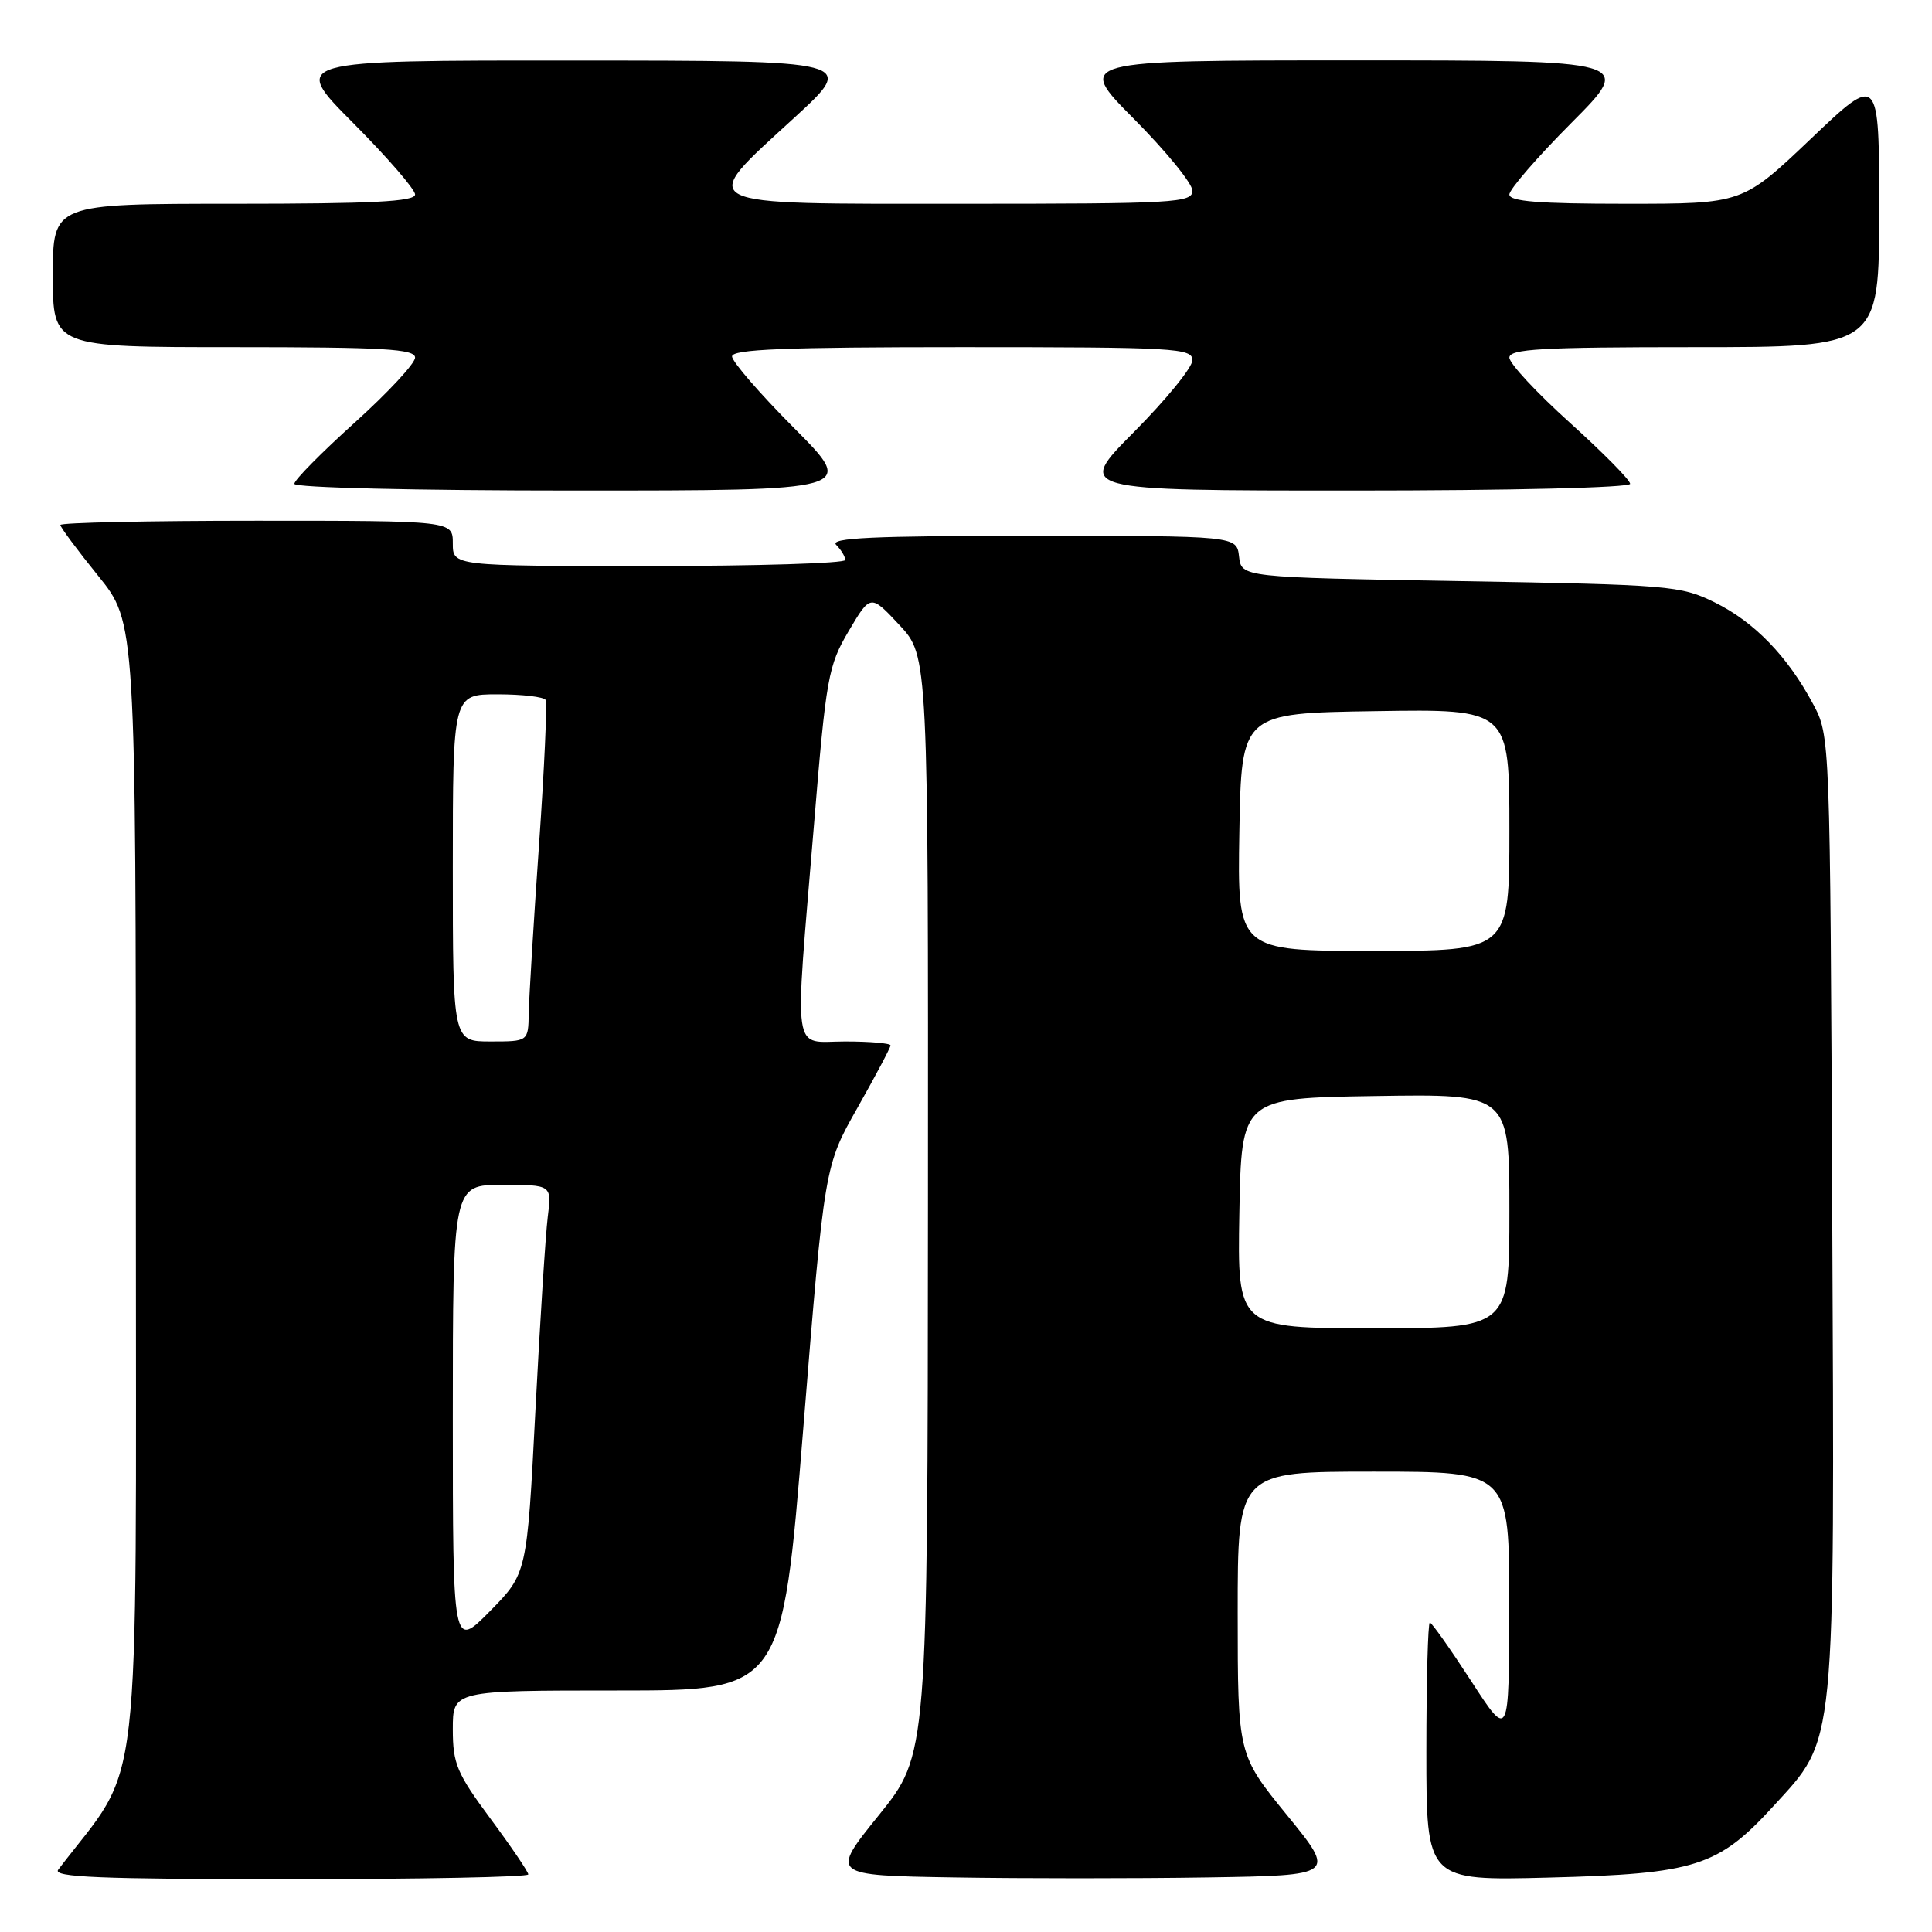 <?xml version="1.0" encoding="UTF-8" standalone="no"?>
<!DOCTYPE svg PUBLIC "-//W3C//DTD SVG 1.1//EN" "http://www.w3.org/Graphics/SVG/1.1/DTD/svg11.dtd" >
<svg xmlns="http://www.w3.org/2000/svg" xmlns:xlink="http://www.w3.org/1999/xlink" version="1.1" viewBox="0 0 256 256">
 <g >
 <path fill="currentColor"
d=" M 70.00 248.37 C 70.00 248.03 67.75 244.71 65.00 241.00 C 60.53 234.97 60.00 233.71 60.00 229.13 C 60.00 224.00 60.00 224.00 81.82 224.00 C 103.63 224.00 103.63 224.00 106.44 189.25 C 109.25 154.50 109.25 154.50 113.63 146.77 C 116.03 142.52 118.00 138.81 118.00 138.52 C 118.00 138.24 115.30 138.00 112.00 138.00 C 104.86 138.00 105.26 140.71 107.84 109.50 C 109.47 89.68 109.74 88.22 112.46 83.61 C 115.35 78.72 115.35 78.72 119.18 82.82 C 123.00 86.92 123.00 86.92 122.96 159.71 C 122.92 232.50 122.92 232.50 116.47 240.50 C 110.01 248.50 110.01 248.50 126.44 248.77 C 135.48 248.92 150.56 248.92 159.96 248.77 C 177.04 248.50 177.04 248.50 170.52 240.50 C 164.01 232.50 164.01 232.50 164.00 213.75 C 164.00 195.00 164.00 195.00 182.00 195.00 C 200.00 195.00 200.00 195.00 199.98 212.75 C 199.96 230.50 199.96 230.50 194.94 222.75 C 192.17 218.49 189.71 215.00 189.46 215.00 C 189.21 215.00 189.00 222.70 189.00 232.10 C 189.00 249.21 189.00 249.21 205.25 248.79 C 224.67 248.29 227.66 247.34 234.99 239.32 C 243.34 230.18 243.10 232.64 242.78 160.39 C 242.50 97.50 242.50 97.50 240.24 93.28 C 236.86 86.95 232.46 82.41 227.21 79.82 C 222.70 77.60 221.28 77.48 193.50 77.00 C 164.50 76.50 164.50 76.50 164.18 73.75 C 163.87 71.00 163.87 71.00 136.73 71.00 C 115.63 71.00 109.87 71.27 110.80 72.20 C 111.46 72.86 112.00 73.76 112.00 74.20 C 112.00 74.64 100.30 75.00 86.00 75.00 C 60.00 75.00 60.00 75.00 60.00 72.00 C 60.00 69.00 60.00 69.00 34.00 69.00 C 19.70 69.00 8.00 69.25 8.00 69.56 C 8.00 69.86 10.25 72.89 13.00 76.29 C 18.00 82.47 18.00 82.47 18.00 158.31 C 18.00 241.36 18.97 232.97 7.71 247.75 C 6.95 248.74 13.24 249.00 38.38 249.00 C 55.77 249.00 70.00 248.72 70.00 248.37 Z  M 105.23 56.73 C 100.70 52.18 97.00 47.91 97.00 47.23 C 97.00 46.28 104.04 46.00 127.50 46.00 C 155.73 46.00 158.00 46.13 158.00 47.73 C 158.00 48.68 154.52 52.95 150.27 57.23 C 142.55 65.00 142.55 65.00 179.27 65.00 C 200.19 65.00 216.00 64.62 216.00 64.11 C 216.00 63.61 212.40 59.97 208.00 56.00 C 203.60 52.03 200.00 48.16 200.00 47.39 C 200.00 46.24 204.22 46.00 224.50 46.00 C 249.00 46.00 249.00 46.00 249.00 27.89 C 249.00 9.77 249.00 9.77 239.95 18.39 C 230.90 27.00 230.90 27.00 215.45 27.00 C 203.90 27.00 200.00 26.69 200.00 25.77 C 200.00 25.09 203.70 20.82 208.23 16.27 C 216.46 8.00 216.46 8.00 179.50 8.00 C 142.55 8.00 142.55 8.00 150.27 15.77 C 154.52 20.05 158.00 24.32 158.00 25.27 C 158.00 26.87 155.73 27.00 127.50 27.00 C 91.32 27.00 92.29 27.49 105.25 15.60 C 113.50 8.03 113.50 8.03 76.02 8.02 C 38.54 8.00 38.54 8.00 46.77 16.27 C 51.30 20.82 55.00 25.09 55.00 25.77 C 55.00 26.71 49.32 27.00 31.00 27.00 C 7.00 27.00 7.00 27.00 7.00 36.50 C 7.00 46.00 7.00 46.00 31.00 46.00 C 50.86 46.00 55.00 46.24 55.00 47.39 C 55.00 48.16 51.40 52.03 47.00 56.00 C 42.60 59.97 39.00 63.61 39.00 64.11 C 39.00 64.62 55.02 65.00 76.23 65.00 C 113.46 65.00 113.46 65.00 105.23 56.73 Z  M 60.00 187.74 C 60.00 157.00 60.00 157.00 66.56 157.00 C 73.12 157.00 73.12 157.00 72.58 161.25 C 72.29 163.59 71.55 175.18 70.94 187.00 C 69.83 208.50 69.83 208.50 64.92 213.49 C 60.00 218.48 60.00 218.48 60.00 187.74 Z  M 164.22 160.75 C 164.50 145.50 164.50 145.50 182.25 145.23 C 200.00 144.95 200.00 144.95 200.00 160.48 C 200.00 176.00 200.00 176.00 181.97 176.00 C 163.95 176.00 163.95 176.00 164.22 160.75 Z  M 60.00 115.00 C 60.00 92.00 60.00 92.00 65.94 92.00 C 69.21 92.00 72.07 92.34 72.30 92.75 C 72.52 93.16 72.13 101.83 71.42 112.00 C 70.71 122.17 70.10 132.19 70.06 134.25 C 70.00 138.00 70.00 138.00 65.00 138.00 C 60.00 138.00 60.00 138.00 60.00 115.00 Z  M 164.22 110.25 C 164.50 94.50 164.50 94.50 182.25 94.23 C 200.00 93.95 200.00 93.95 200.00 109.98 C 200.00 126.00 200.00 126.00 181.97 126.00 C 163.95 126.00 163.95 126.00 164.22 110.25 Z "/>
</g>
</svg>